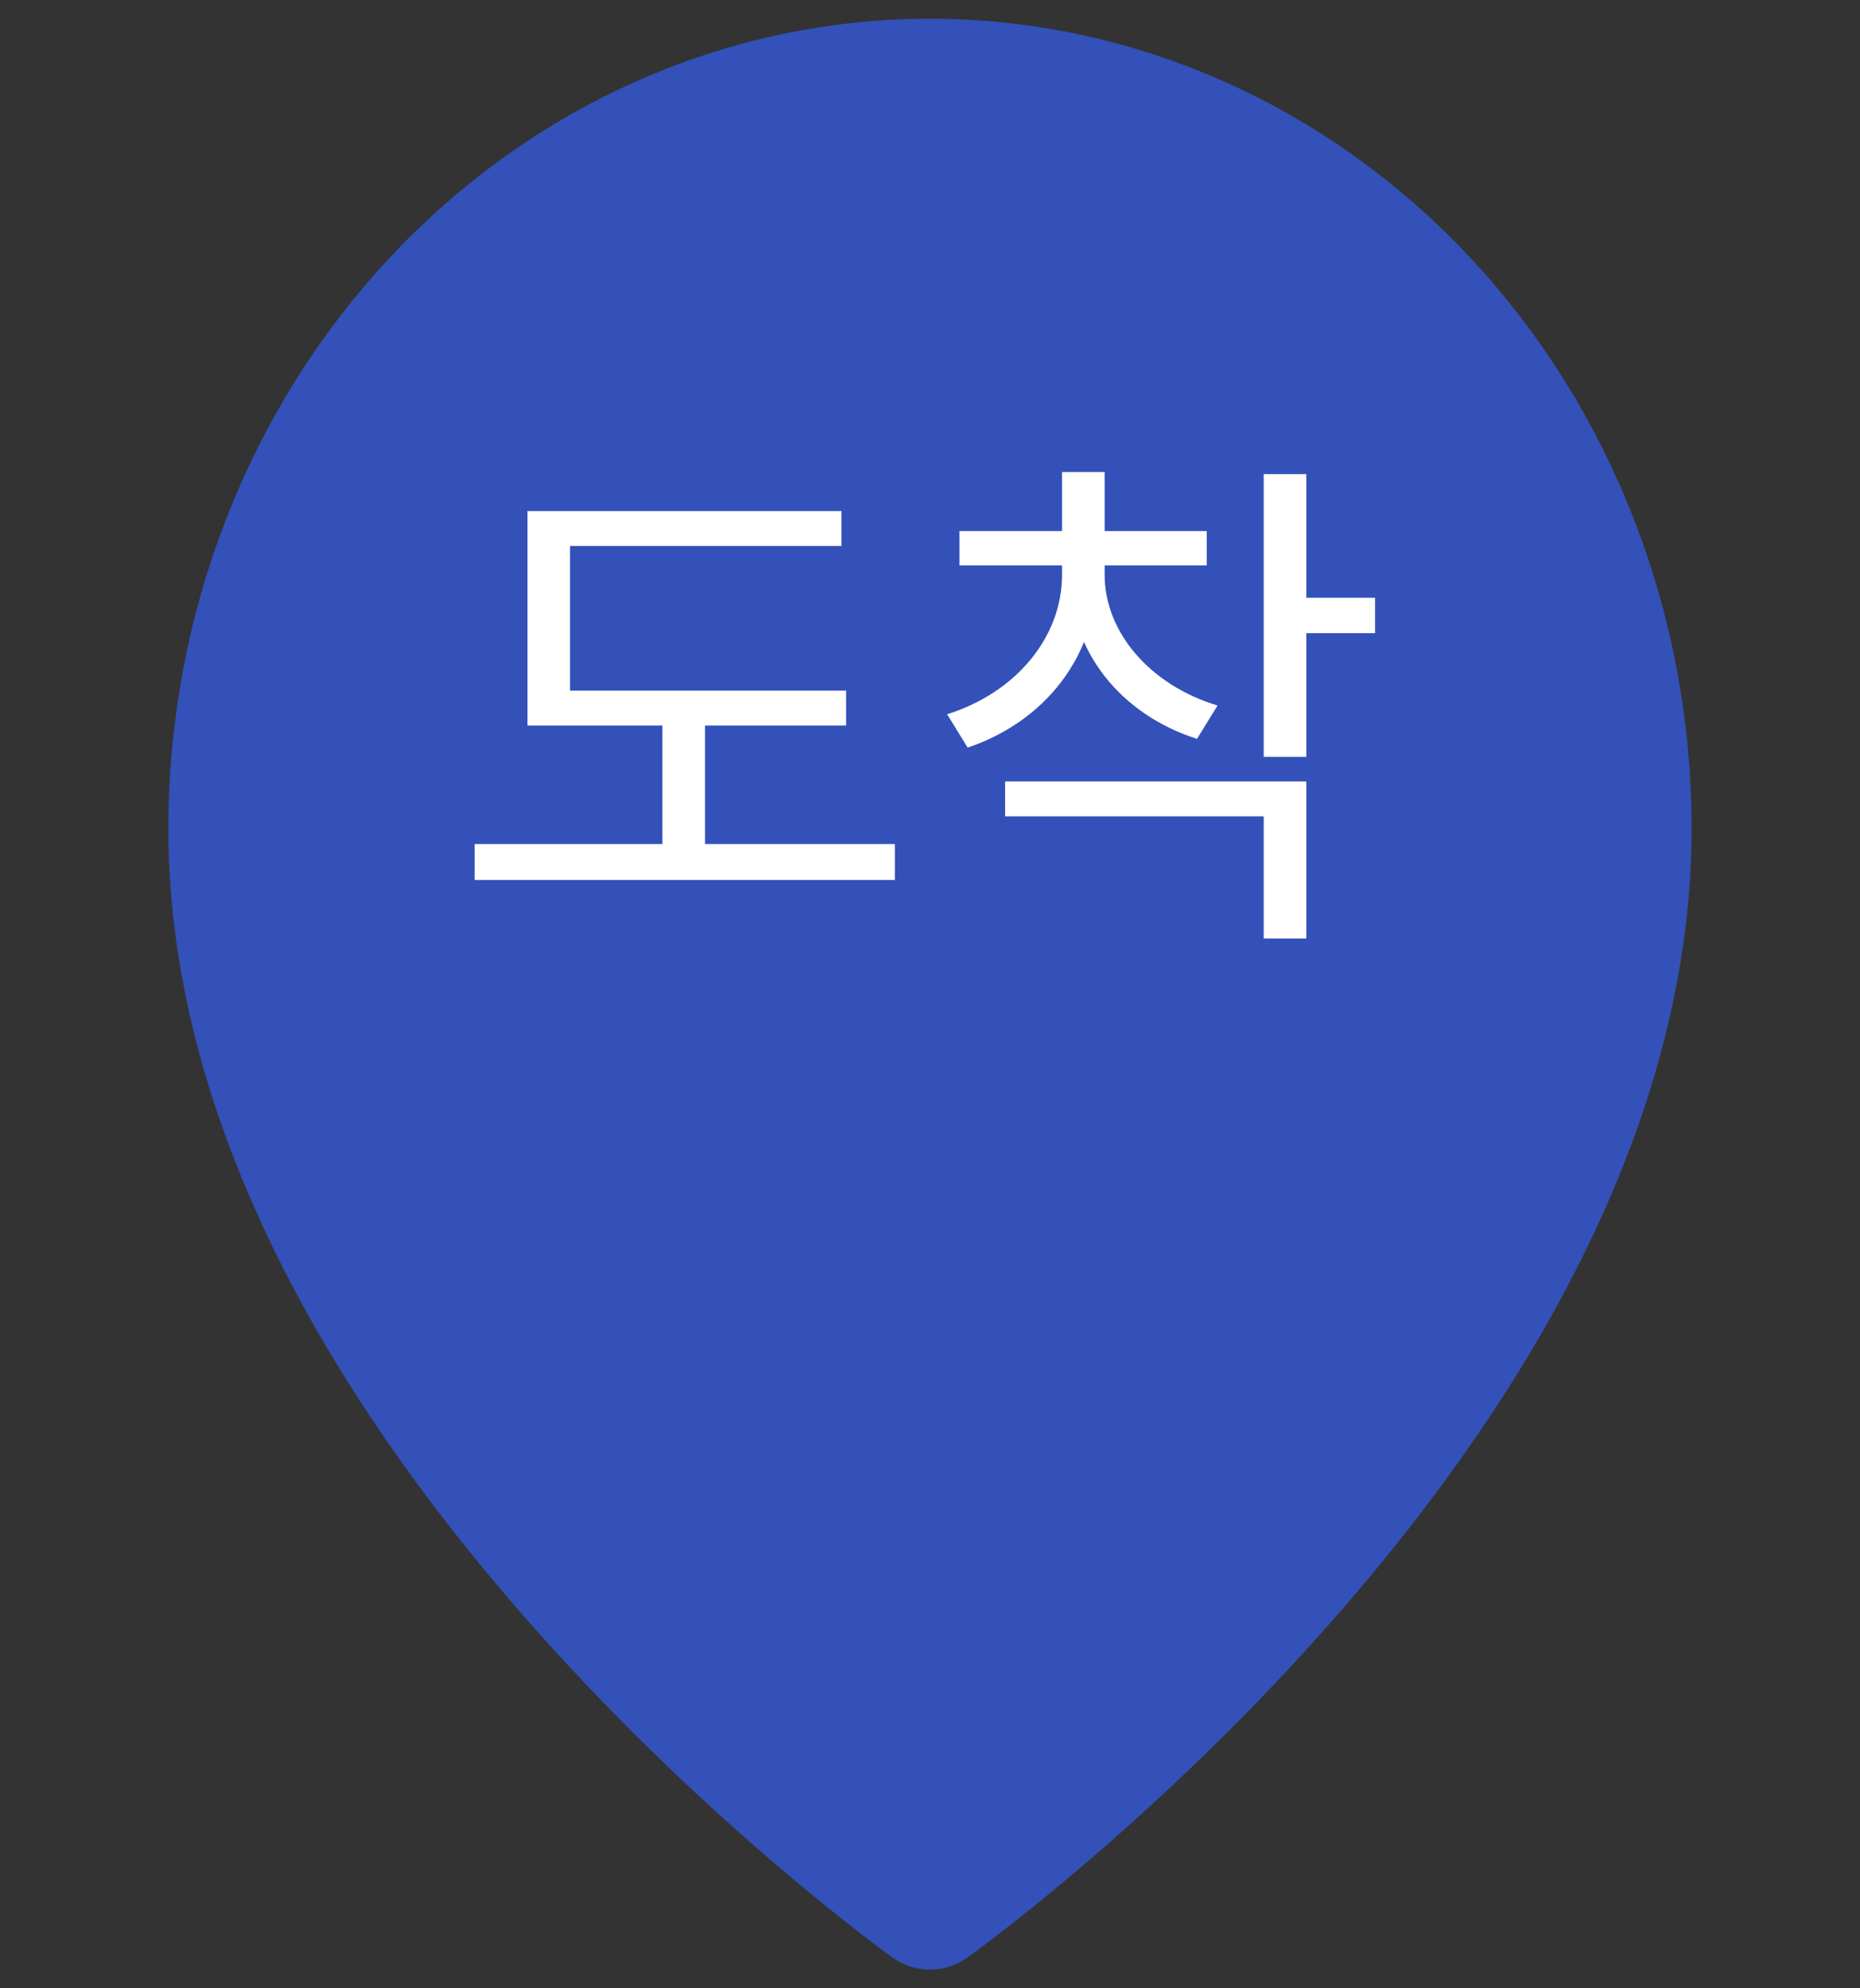 <svg width="29" height="31" viewBox="0 0 29 31" fill="none" xmlns="http://www.w3.org/2000/svg">
<rect x="0" y="0" width="29" height="31" fill="#333333" stroke="none"/>
<path d="M25.375 12.917C25.375 21.958 14.5 29.708 14.5 29.708C14.5 29.708 3.625 21.958 3.625 12.917C3.625 9.833 4.771 6.877 6.81 4.697C8.85 2.516 11.616 1.292 14.5 1.292C17.384 1.292 20.15 2.516 22.19 4.697C24.229 6.877 25.375 9.833 25.375 12.917Z" fill="#3351B9" stroke="#3351B9" stroke-width="2" stroke-linecap="round" stroke-linejoin="round"/>
<path d="M8.224 10.768V11.312H13.192V10.768H8.224ZM7.4 13.16V13.72H13.952V13.16H7.4ZM10.328 11V13.384H10.992V11H10.328ZM8.224 7.968V11.008H8.888V8.512H13.12V7.968H8.224ZM16.559 8.656V8.96C16.559 9.936 15.839 10.8 14.767 11.136L15.087 11.656C16.295 11.248 17.103 10.224 17.103 8.96V8.656H16.559ZM16.679 8.656V8.96C16.679 10.144 17.463 11.136 18.663 11.52L18.983 11C17.927 10.68 17.223 9.856 17.223 8.96V8.656H16.679ZM14.959 8.28V8.816H18.815V8.28H14.959ZM16.559 7.36V8.544H17.223V7.36H16.559ZM19.703 7.392V11.8H20.367V7.392H19.703ZM20.183 9.32V9.872H21.439V9.32H20.183ZM15.671 12.184V12.728H19.703V14.632H20.367V12.184H15.671Z" fill="white"/>
</svg>

